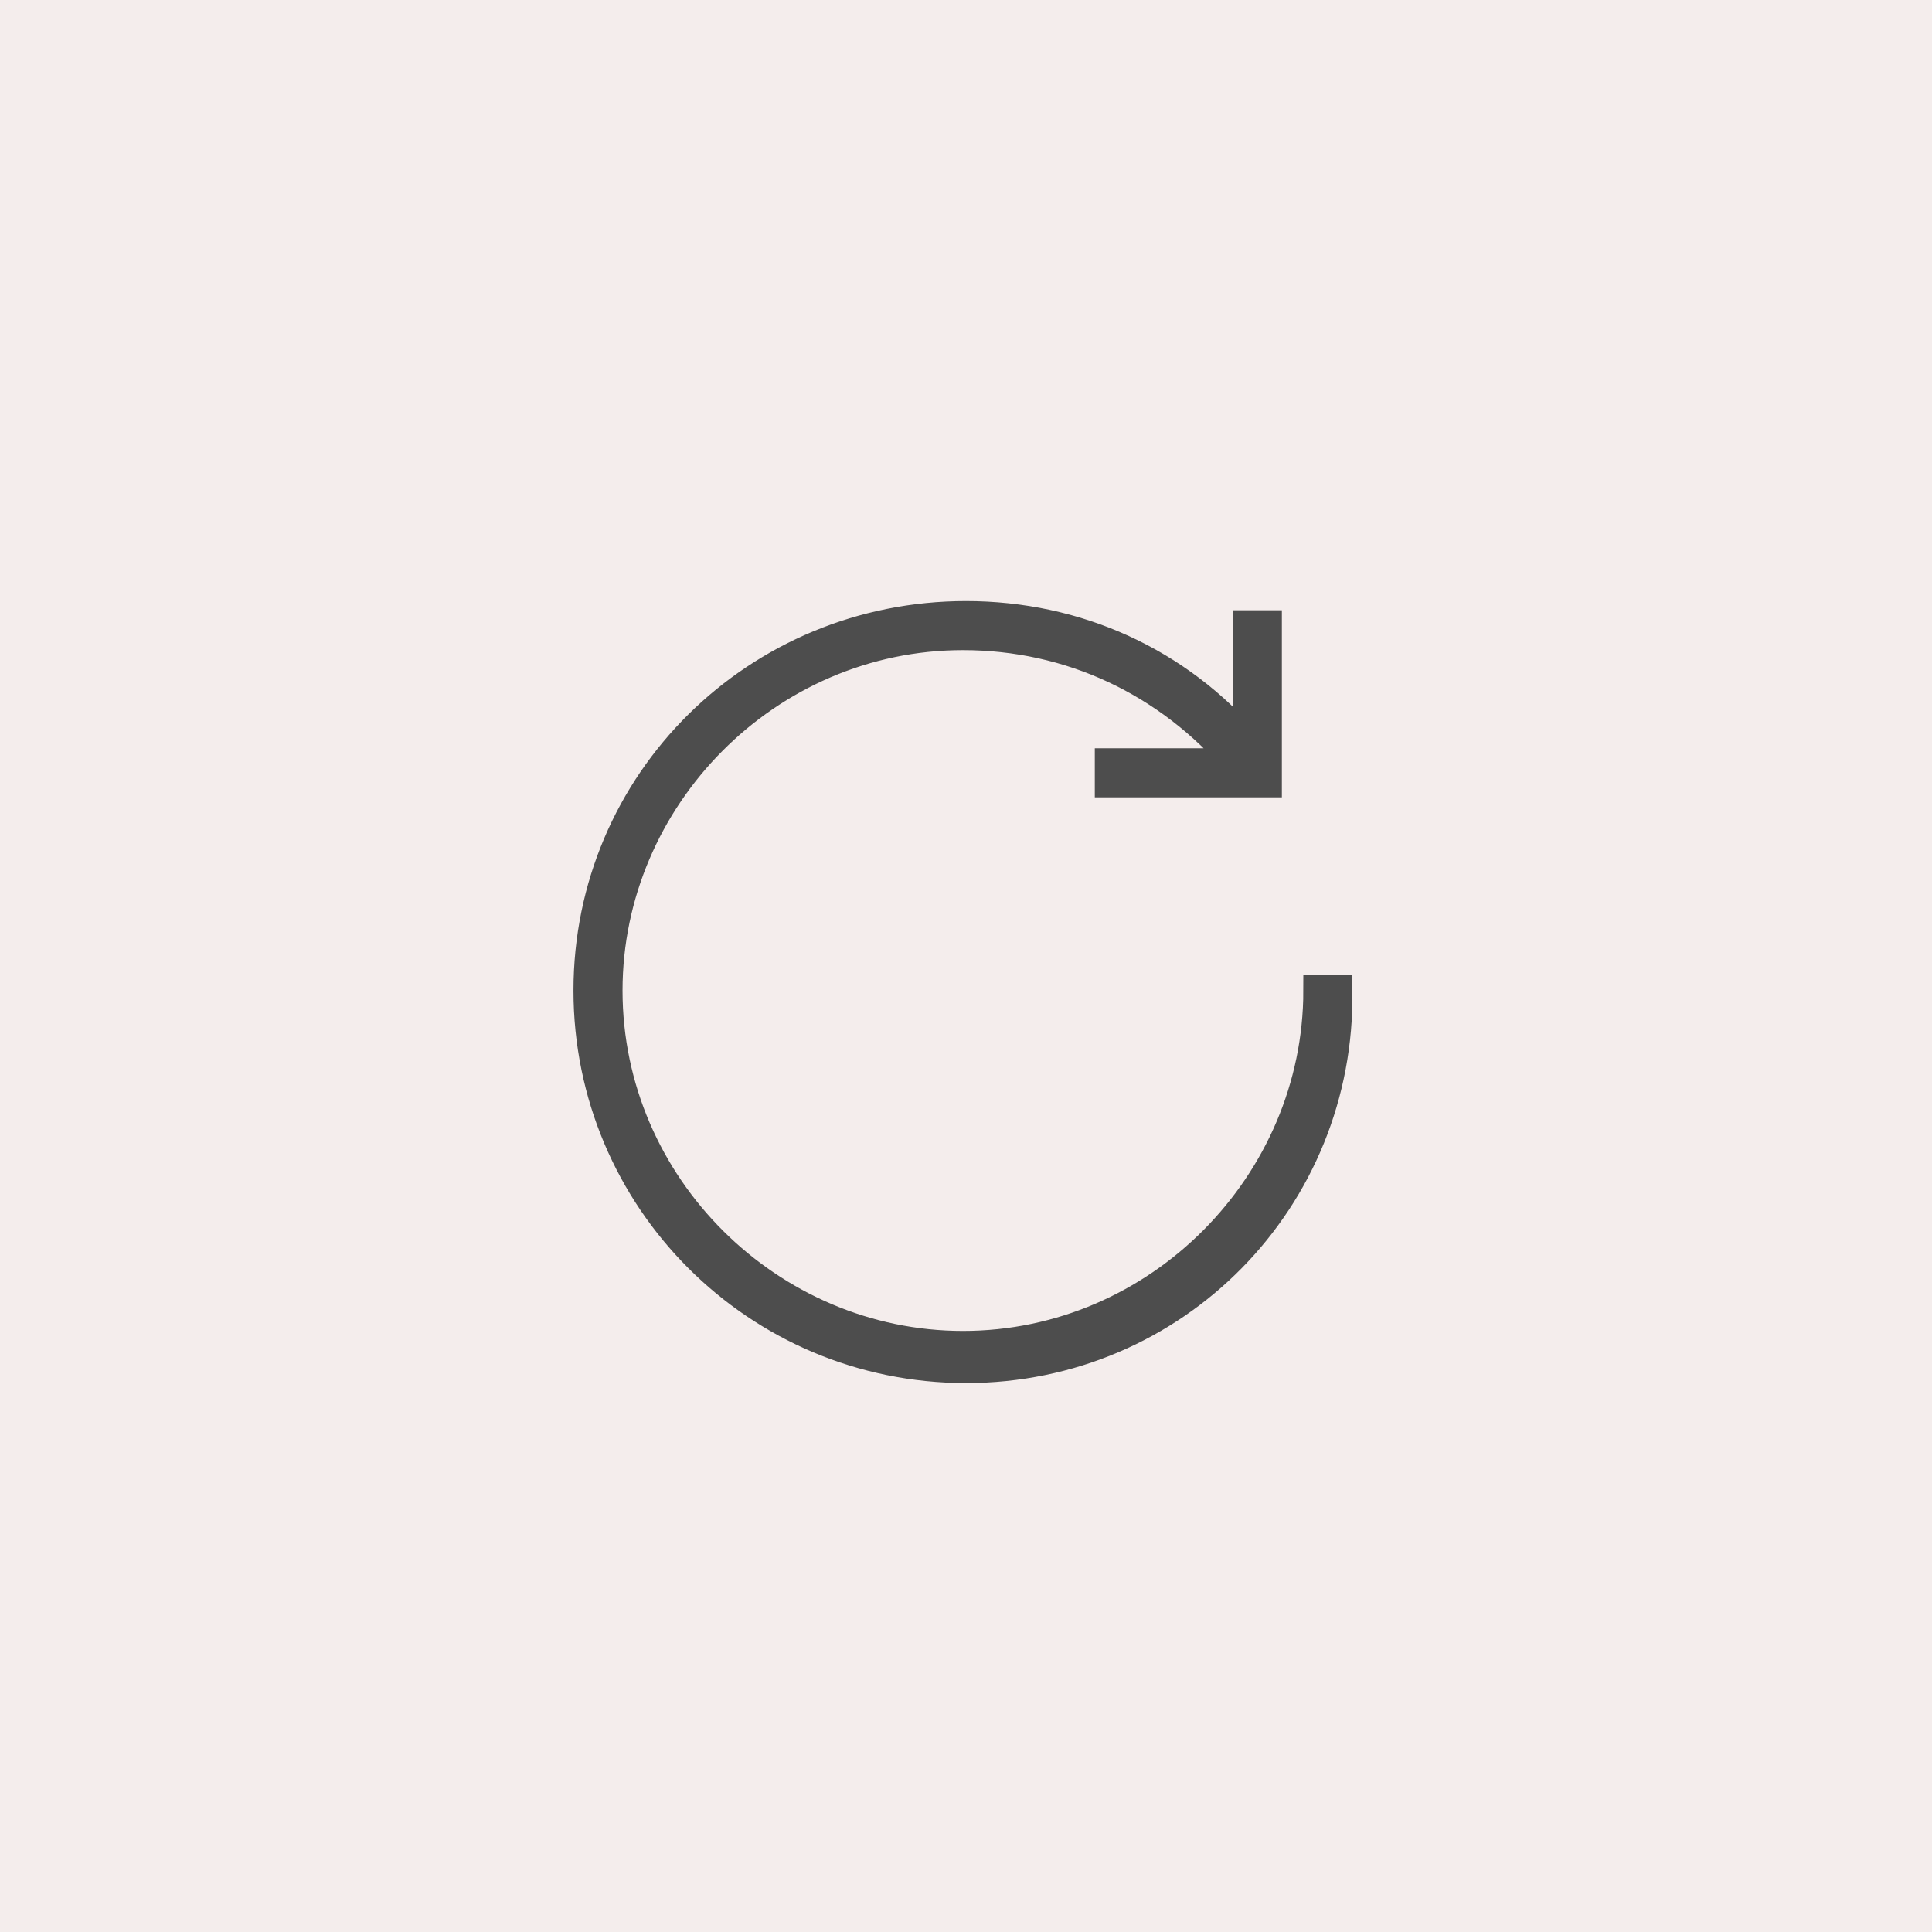 <?xml version="1.0" encoding="utf-8"?>
<!-- Generator: Adobe Illustrator 26.1.0, SVG Export Plug-In . SVG Version: 6.00 Build 0)  -->
<svg version="1.1" id="Livello_1" xmlns="http://www.w3.org/2000/svg" xmlns:xlink="http://www.w3.org/1999/xlink" x="0px" y="0px"
	 viewBox="0 0 63 63" style="enable-background:new 0 0 63 63;" xml:space="preserve">
<style type="text/css">
	.st0{fill:#F4EDEC;}
	.st1{fill:#F4EDEC;stroke:#4D4D4D;stroke-linecap:round;stroke-miterlimit:10;}
	.st2{fill:#F4EDEC;stroke:#4D4D4D;stroke-width:1.4;stroke-linecap:round;stroke-miterlimit:10;}
</style>
<rect x="0" y="0" class="st0" width="63" height="63"/>
<g id="reset_00000050622015337113857350000005867988131216197254_">
	<path id="reset_00000064349970621439801120000003661604286304072338_" class="st1" d="M31.5,44.6c-6.8,0-12.3-5.5-12.3-12.3
		s5.5-12.2,12.3-12.2c3.6,0,6.9,1.5,9.2,4.2v-3.9h0.6v5.1h-5.1v-0.6h4.2c-2.3-2.7-5.5-4.2-9-4.2c-6.4,0-11.6,5.3-11.6,11.6
		c0,6.4,5.3,11.6,11.6,11.6c6.4,0,11.6-5.3,11.6-11.6h0.6C43.7,39.1,38.3,44.6,31.5,44.6z"/>
</g>
<path class="st2" d="M130.1,20.7"/>
</svg>
